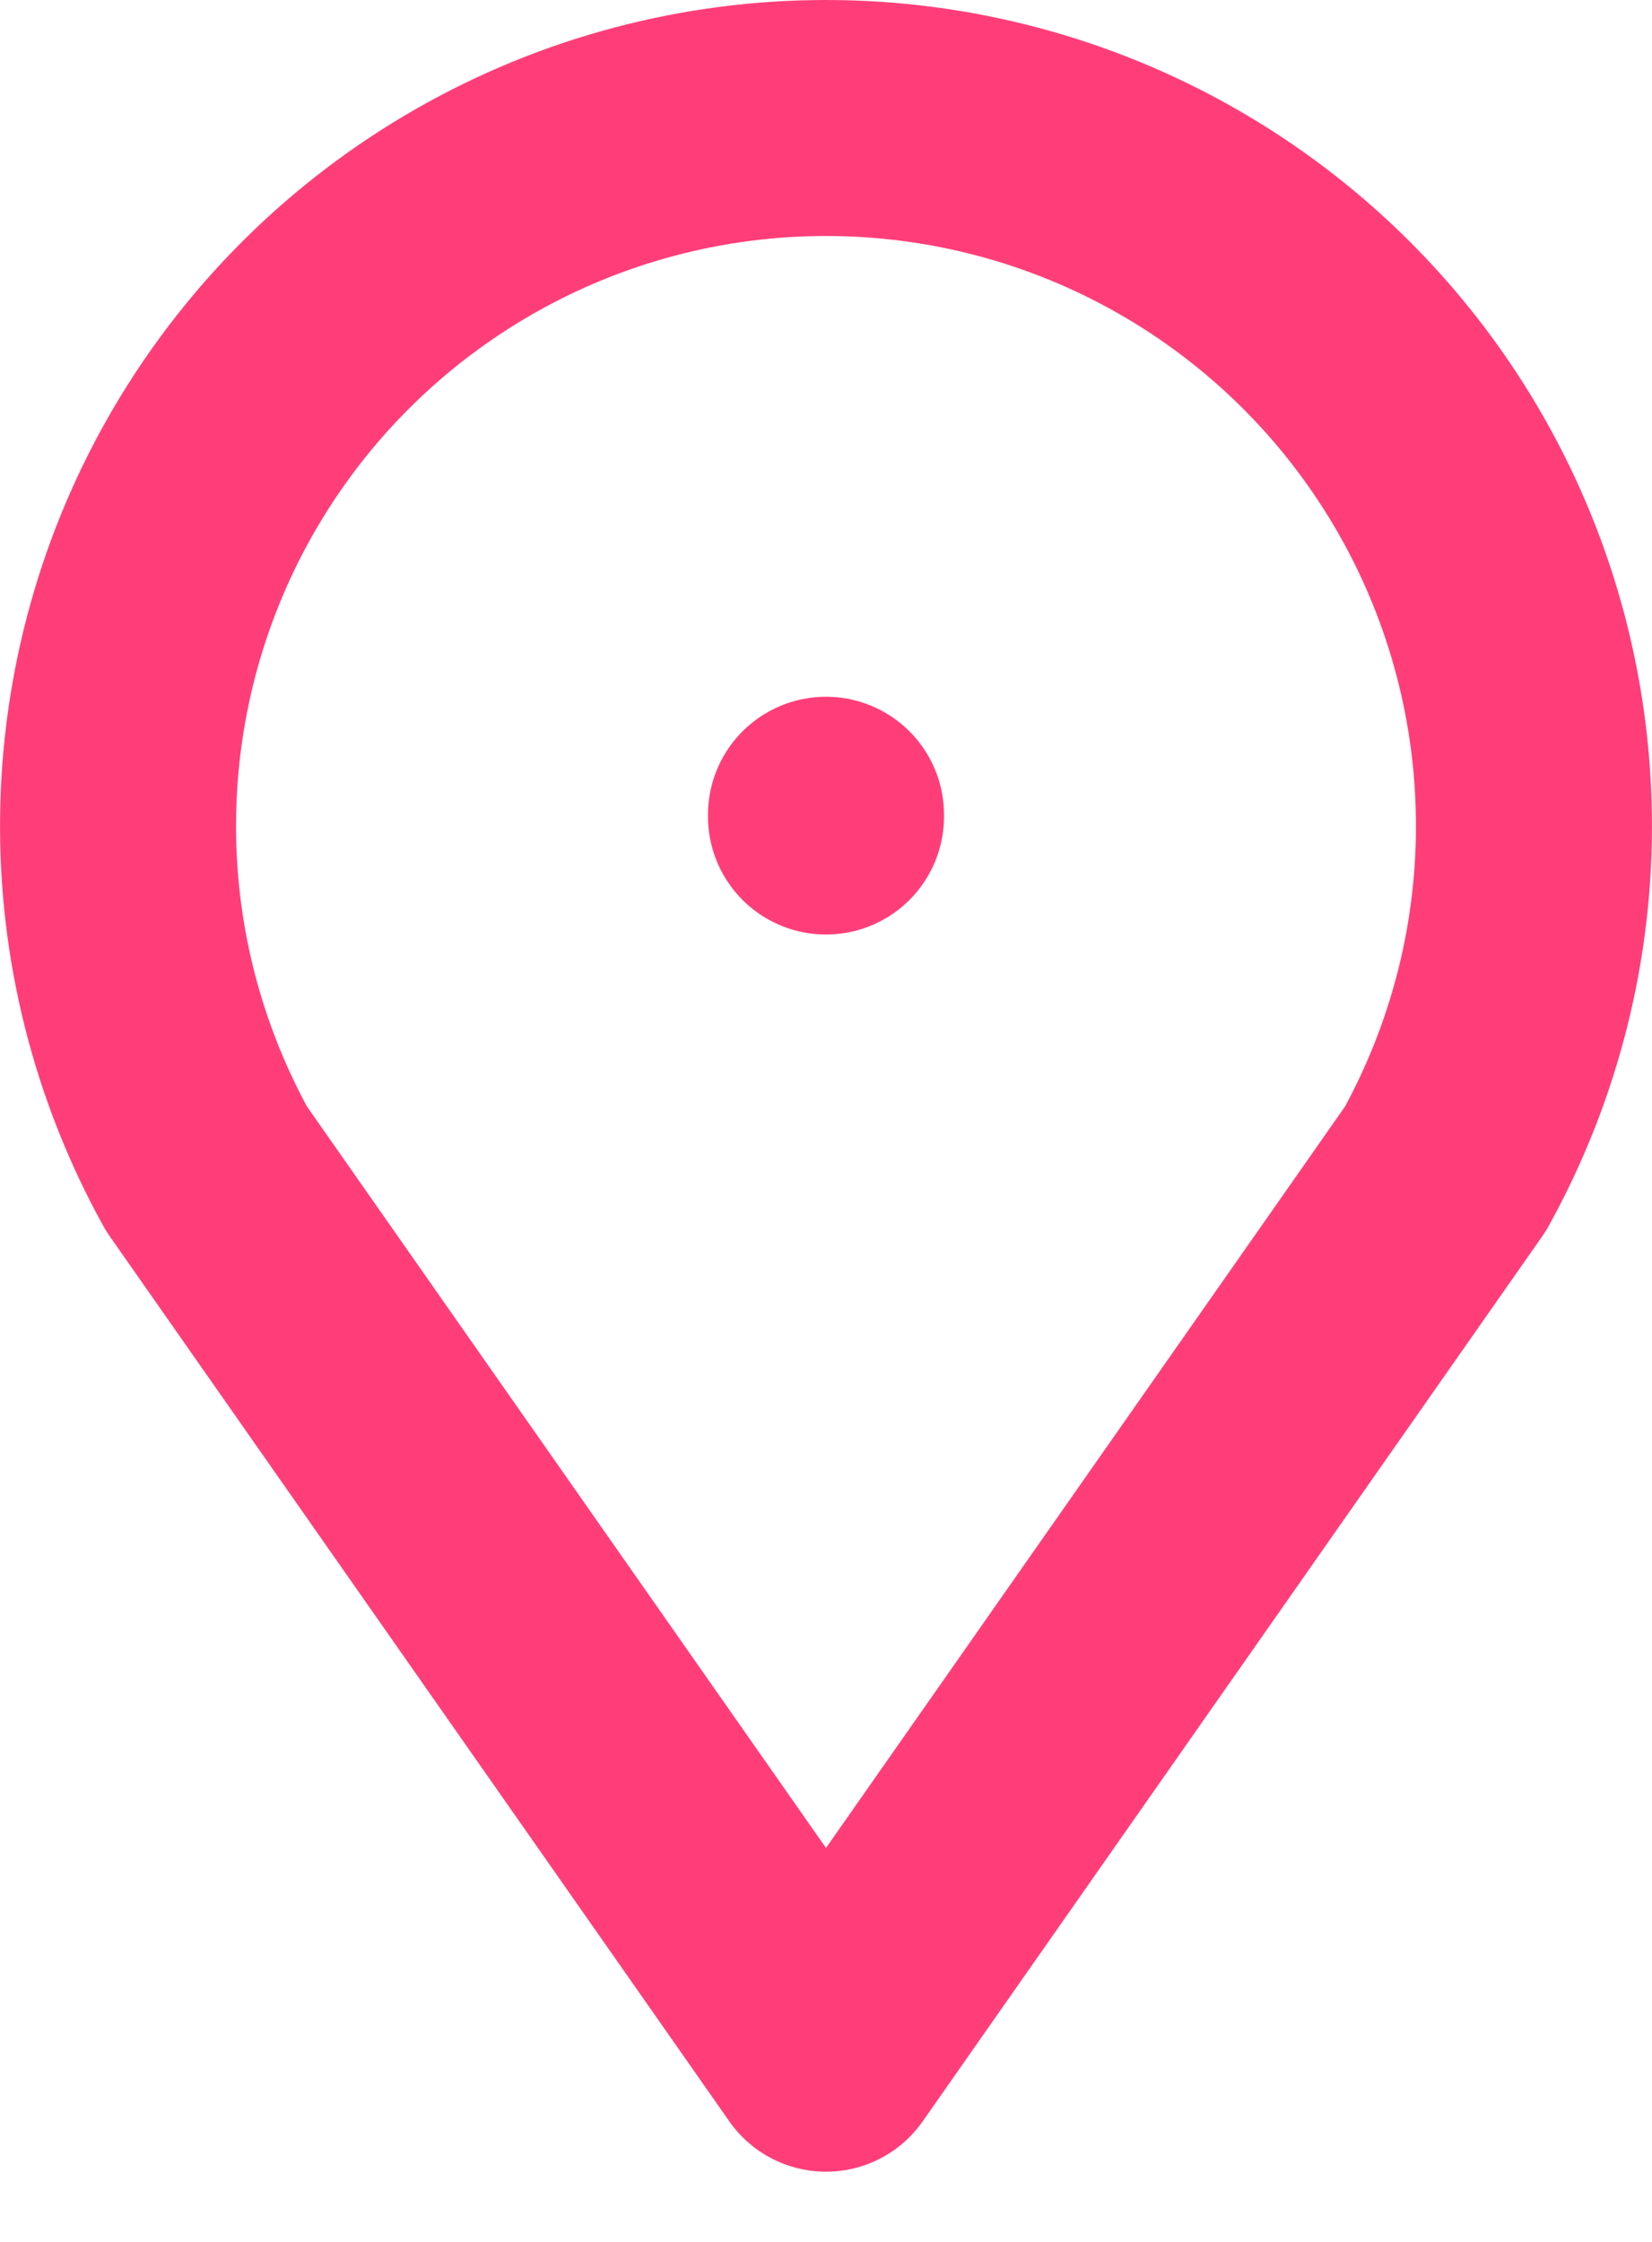 <svg width="14" height="19" viewBox="0 0 14 19" fill="none" xmlns="http://www.w3.org/2000/svg">
<path d="M7 6.905V6.92" stroke="#FF3E79" stroke-width="2" stroke-linecap="round" stroke-linejoin="round"/>
<path d="M7 17.405L1.75 9.905C1.245 8.991 0.986 7.962 1.001 6.918C1.015 5.874 1.301 4.852 1.831 3.953C2.362 3.053 3.117 2.308 4.024 1.79C4.93 1.272 5.956 1 7 1C8.044 1 9.07 1.272 9.976 1.79C10.883 2.308 11.638 3.053 12.169 3.953C12.699 4.852 12.985 5.874 12.999 6.918C13.014 7.962 12.755 8.991 12.25 9.905L7 17.405Z" stroke="#FF3E79" stroke-width="2" stroke-linecap="round" stroke-linejoin="round"/>
</svg>
